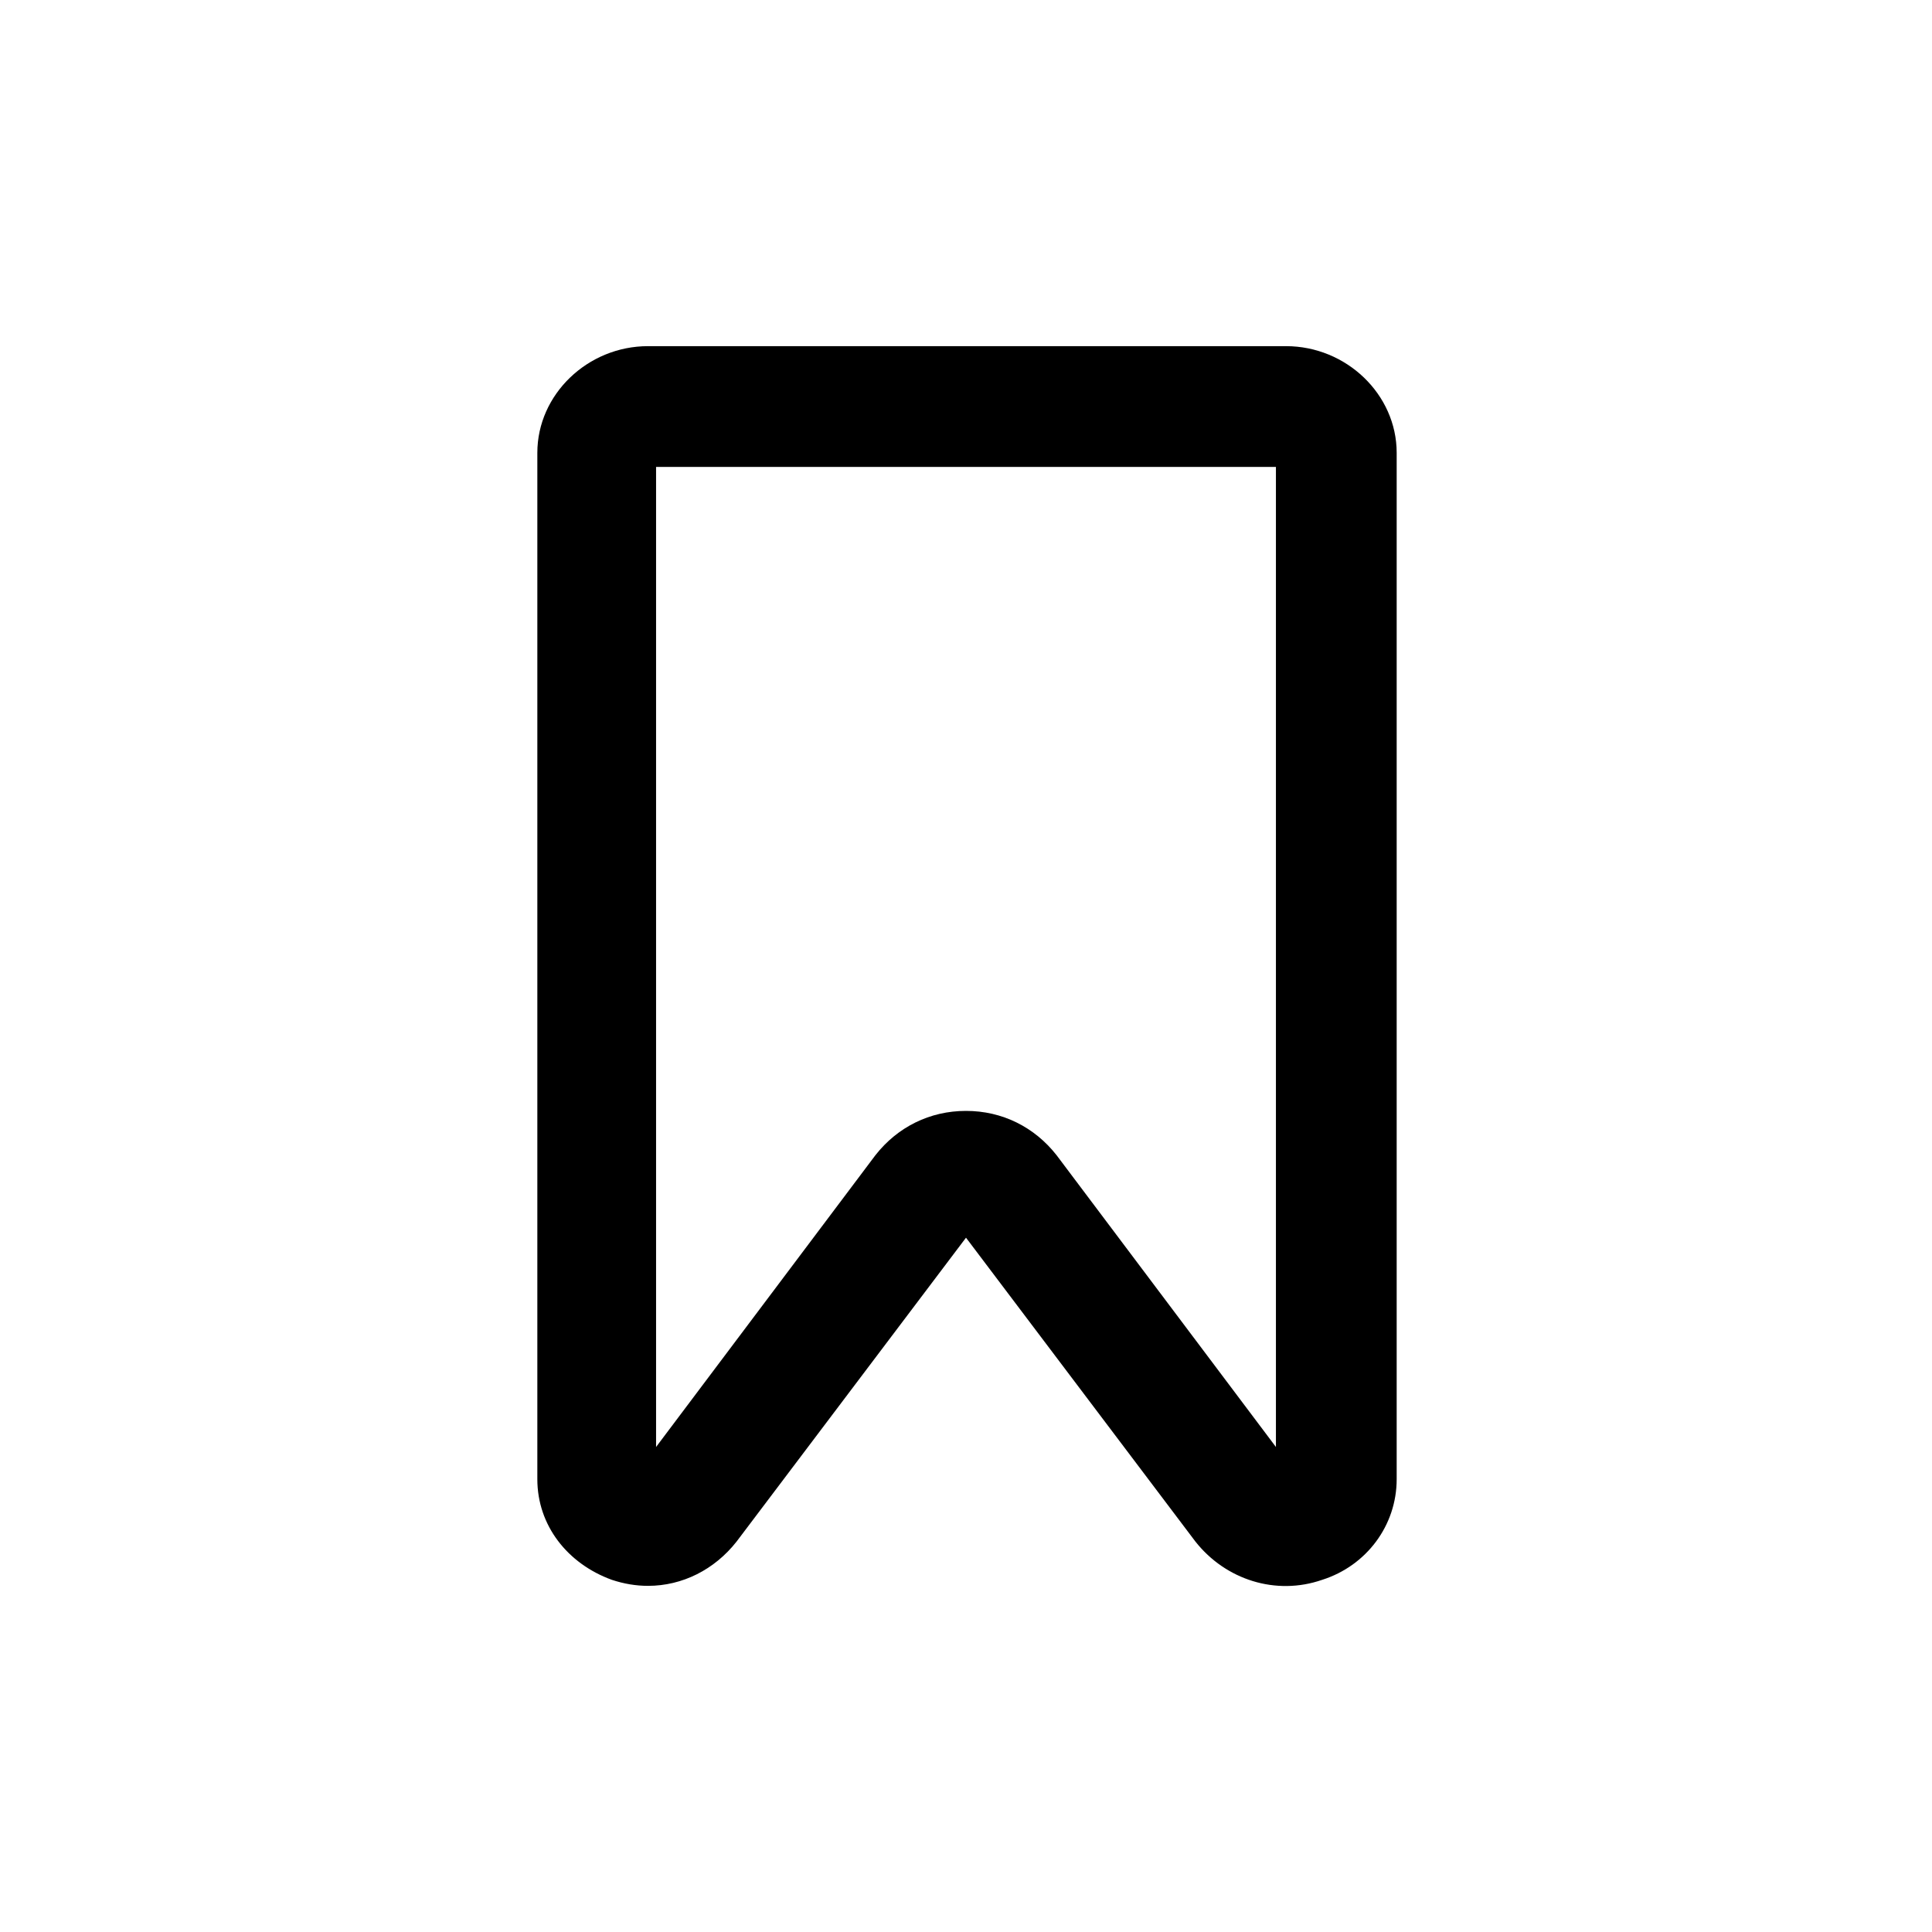 <?xml version="1.0" encoding="utf-8"?>
<!-- Generator: Adobe Illustrator 26.4.1, SVG Export Plug-In . SVG Version: 6.00 Build 0)  -->
<svg version="1.1" id="Layer_3" xmlns="http://www.w3.org/2000/svg" xmlns:xlink="http://www.w3.org/1999/xlink" x="0px" y="0px"
	 viewBox="0 0 96 96" style="enable-background:new 0 0 96 96;" xml:space="preserve">
<path d="M32.2,78.8c-0.6,0-1.2-0.1-1.8-0.3c-2.2-0.8-3.7-2.7-3.7-5v-51c0-2.9,2.5-5.3,5.5-5.3h31.7c3,0,5.5,2.4,5.5,5.3v51
	c0,2.3-1.5,4.3-3.7,5c-2.3,0.8-4.8,0-6.3-1.9L48,61.5L36.6,76.6C35.5,78,33.9,78.8,32.2,78.8z M48,55.2C48,55.2,48,55.2,48,55.2
	c1.8,0,3.4,0.8,4.5,2.2l10.9,14.5V23.2H32.6v48.7l10.9-14.5C44.6,56,46.2,55.2,48,55.2z"/>
</svg>
